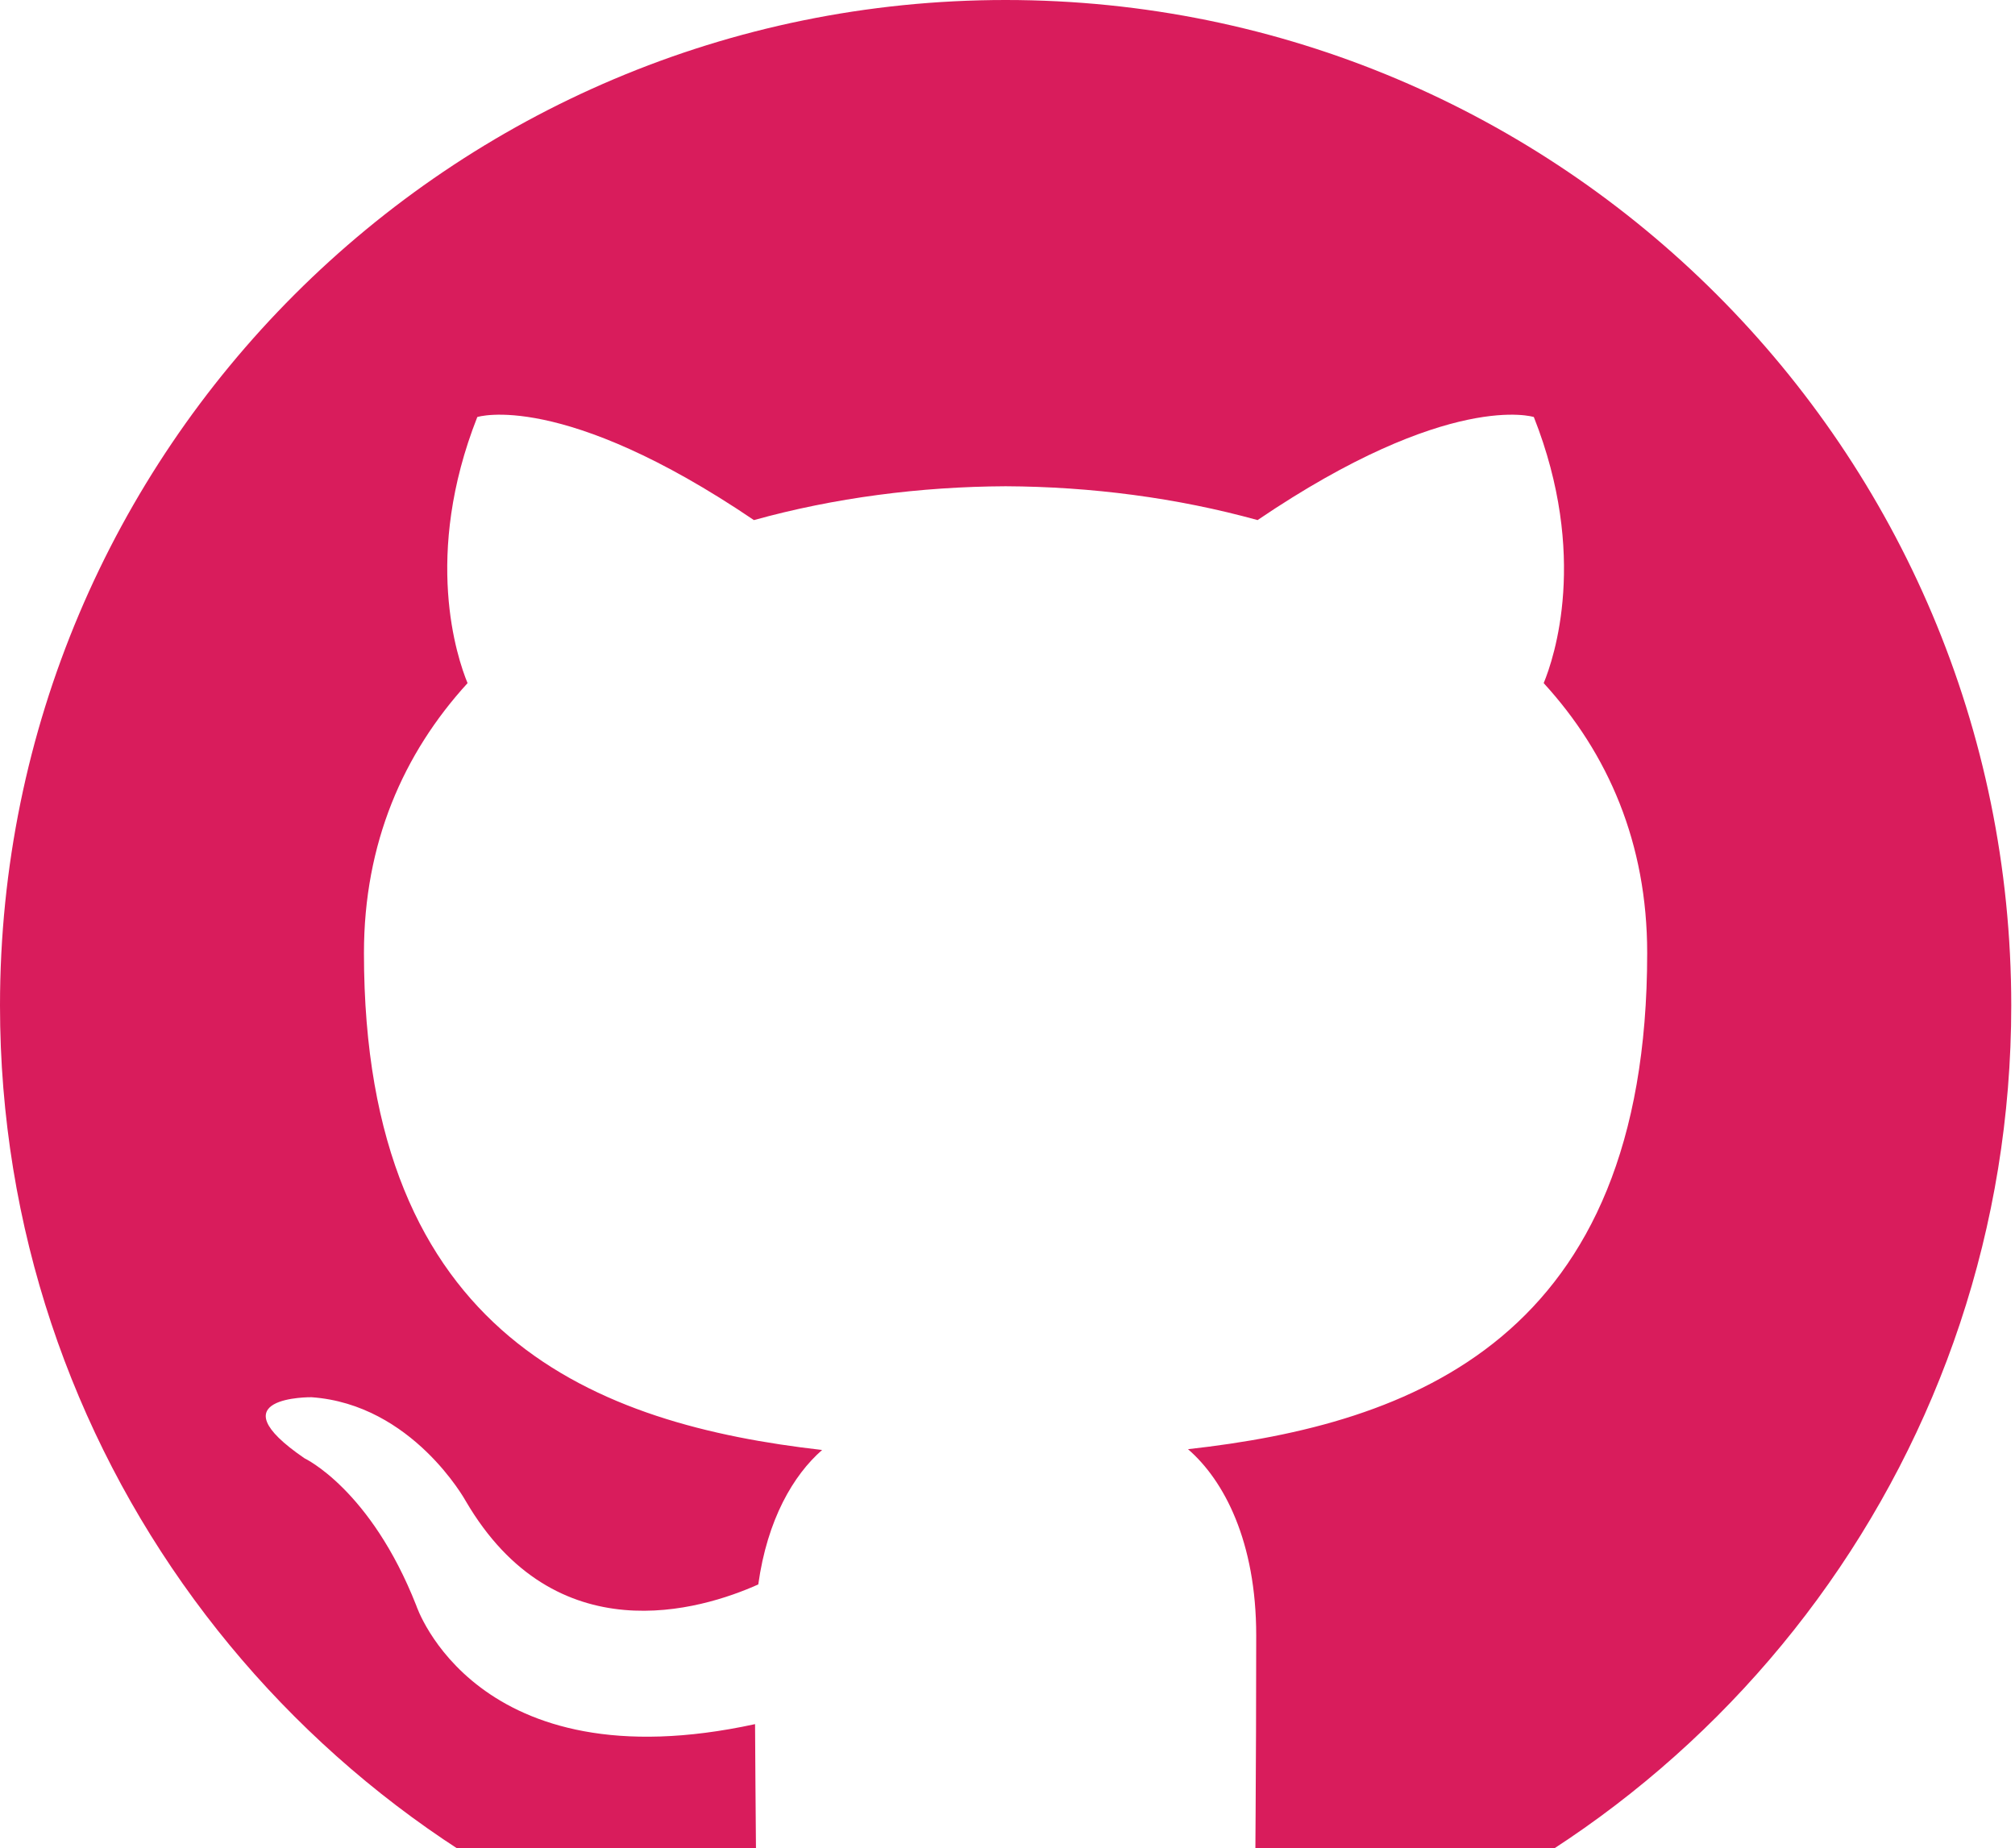 <?xml version="1.0" encoding="UTF-8"?>
<svg width="121px" height="111px" viewBox="0 0 121 111" version="1.1" xmlns="http://www.w3.org/2000/svg" xmlns:xlink="http://www.w3.org/1999/xlink">
    <!-- Generator: Sketch 49 (51002) - http://www.bohemiancoding.com/sketch -->
    <title>Fill 5</title>
    <desc>Created with Sketch.</desc>
    <defs></defs>
    <g id="Page-1" stroke="none" stroke-width="1" fill="none" fill-rule="evenodd">
        <g id="Landing-Page" transform="translate(-410, -1690)" fill="#D91C5C">
            <g id="Fill-5" transform="translate(384, 1666)">
                <path d="M86.388,24 C53.041,24 26,51.036 26,84.388 C26,111.069 43.303,133.705 67.297,141.69 C70.315,142.249 71.423,140.38 71.423,138.785 C71.423,137.345 71.367,132.588 71.341,127.542 C54.541,131.195 50.996,120.417 50.996,120.417 C48.249,113.437 44.291,111.581 44.291,111.581 C38.812,107.833 44.704,107.91 44.704,107.91 C50.768,108.336 53.961,114.133 53.961,114.133 C59.347,123.365 68.088,120.696 71.534,119.153 C72.076,115.25 73.641,112.586 75.368,111.078 C61.955,109.551 47.855,104.373 47.855,81.234 C47.855,74.641 50.214,69.254 54.077,65.025 C53.45,63.504 51.383,57.362 54.662,49.044 C54.662,49.044 59.733,47.421 71.273,55.234 C76.09,53.896 81.256,53.225 86.388,53.202 C91.52,53.225 96.69,53.896 101.516,55.234 C113.042,47.421 118.106,49.044 118.106,49.044 C121.393,57.362 119.325,63.504 118.698,65.025 C122.57,69.254 124.913,74.641 124.913,81.234 C124.913,104.428 110.786,109.535 97.339,111.03 C99.505,112.904 101.435,116.579 101.435,122.213 C101.435,130.293 101.365,136.796 101.365,138.785 C101.365,140.392 102.452,142.275 105.513,141.682 C129.494,133.688 146.775,111.06 146.775,84.388 C146.775,51.036 119.738,24 86.388,24"></path>
            </g>
        </g>
    </g>
</svg>